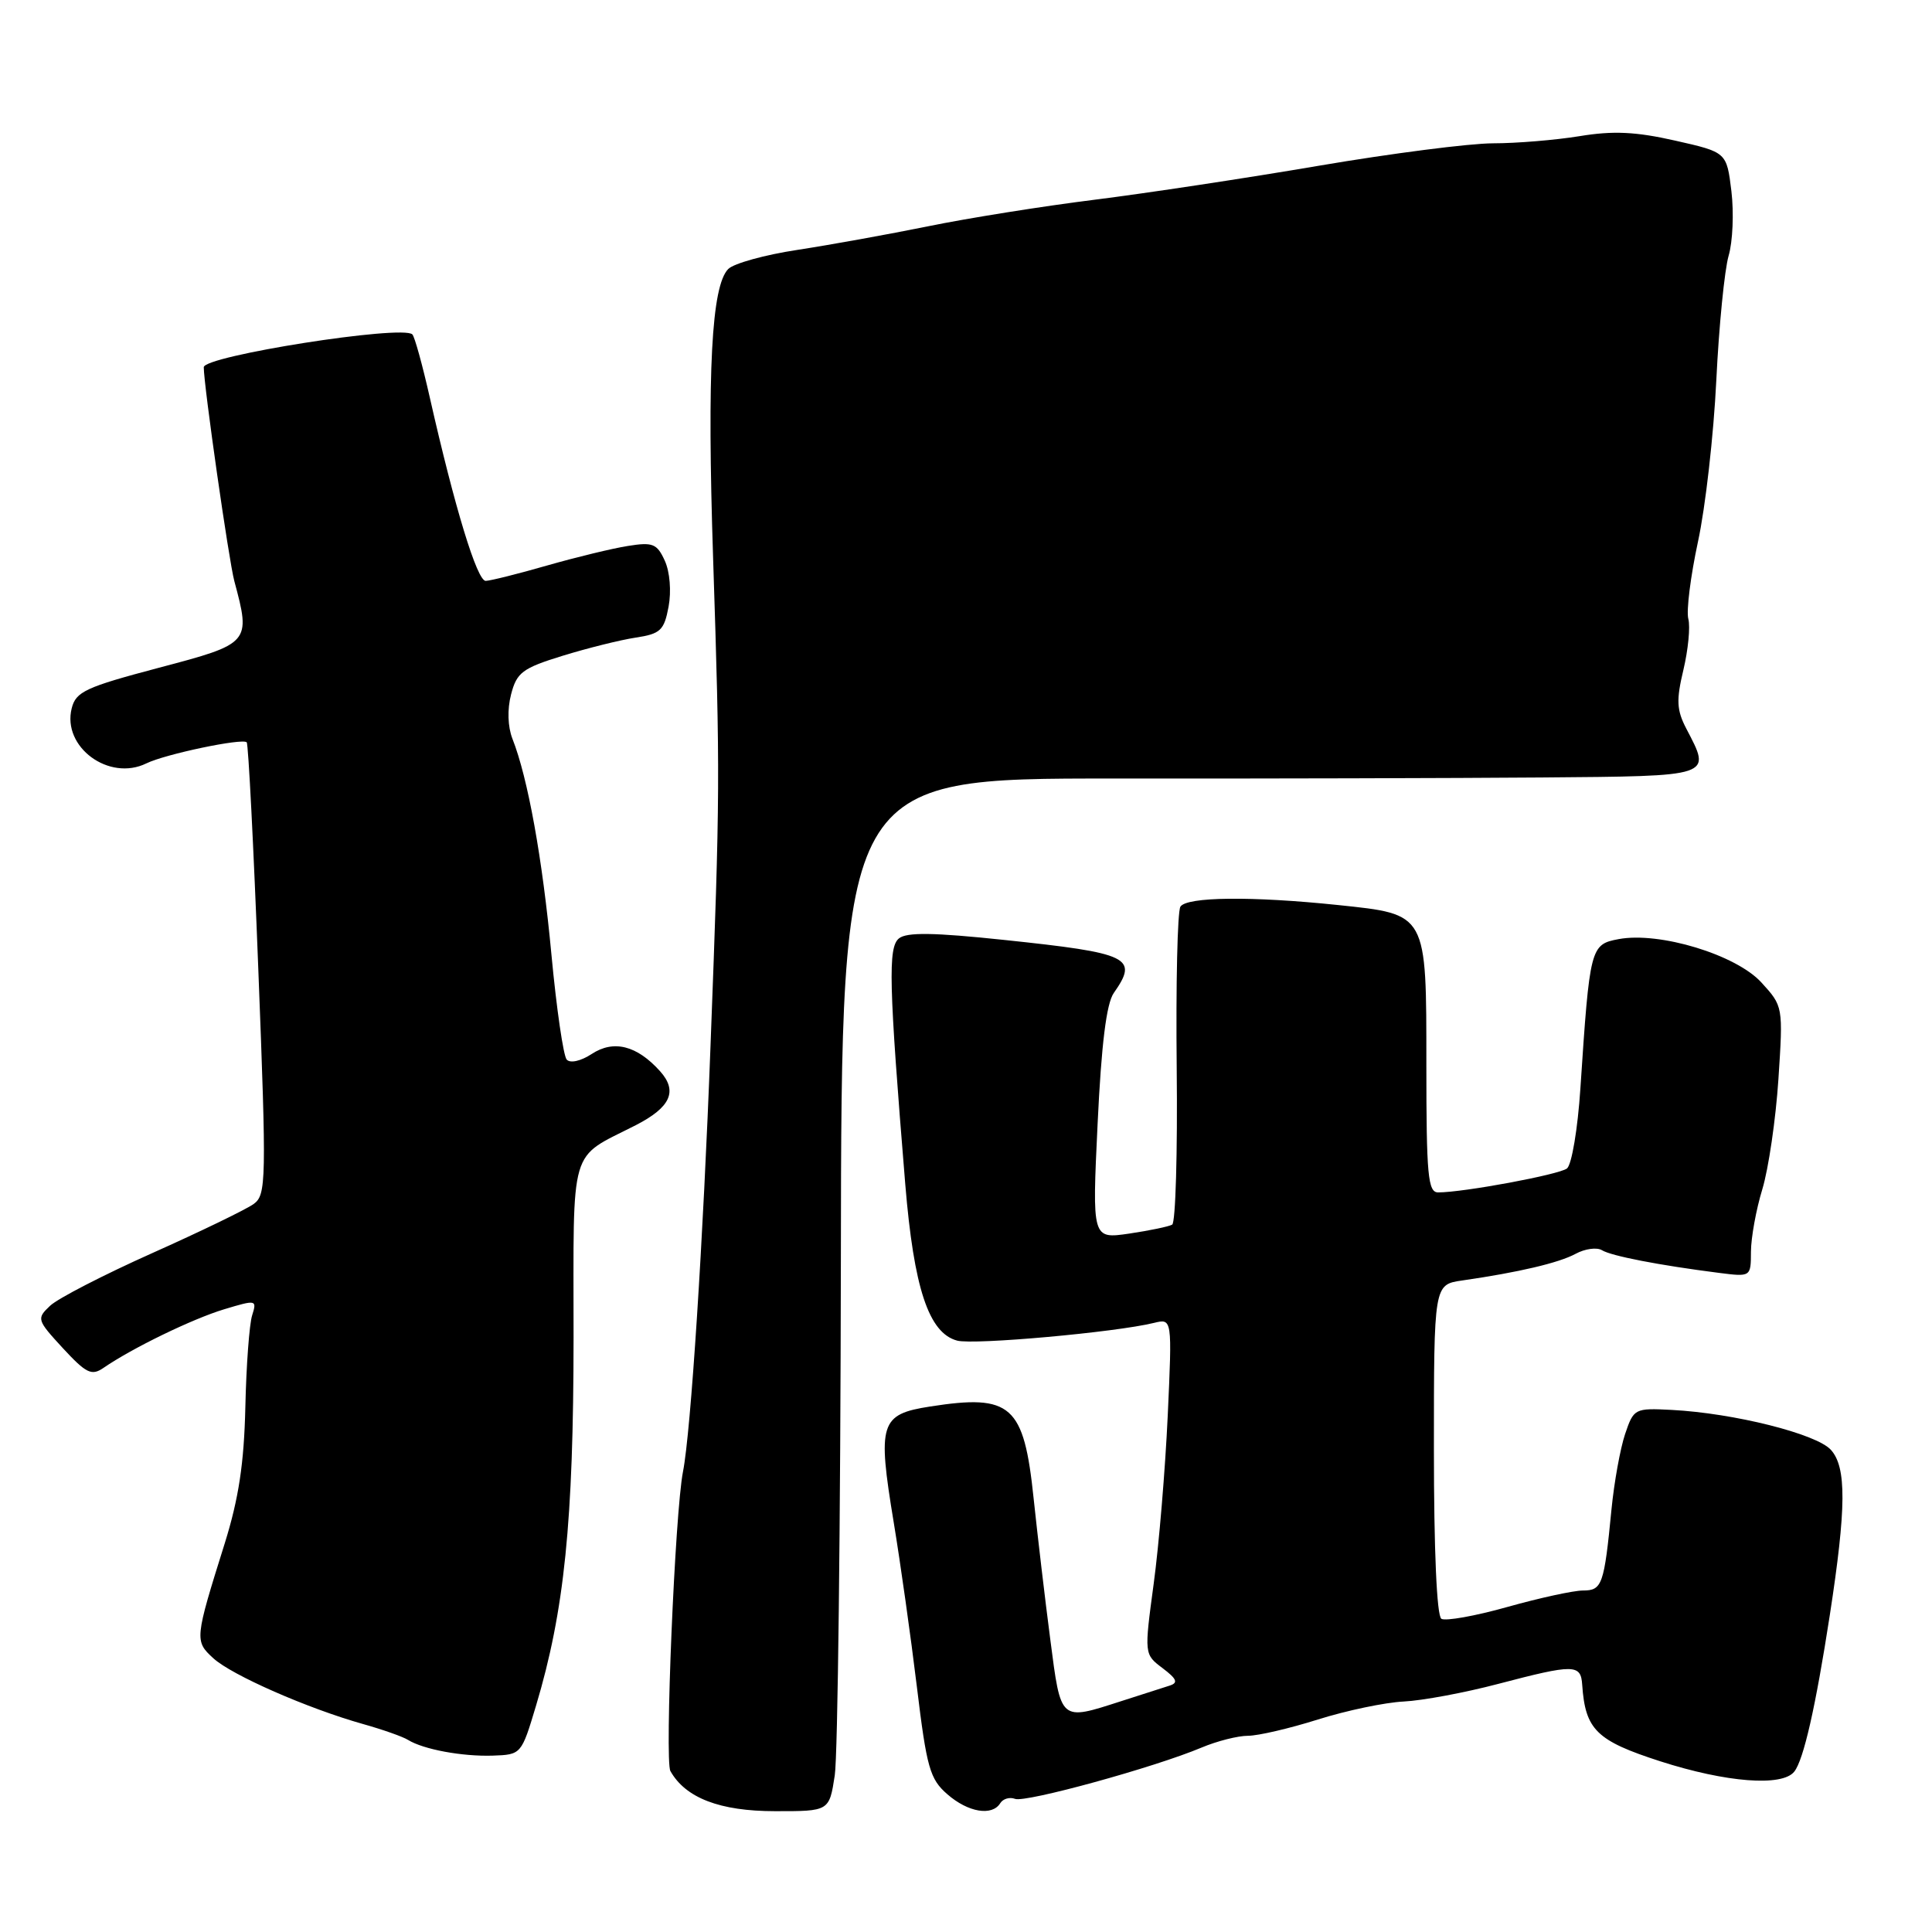<?xml version="1.0" encoding="UTF-8" standalone="no"?>
<!DOCTYPE svg PUBLIC "-//W3C//DTD SVG 1.1//EN" "http://www.w3.org/Graphics/SVG/1.1/DTD/svg11.dtd" >
<svg xmlns="http://www.w3.org/2000/svg" xmlns:xlink="http://www.w3.org/1999/xlink" version="1.1" viewBox="0 0 256 256">
 <g >
 <path fill="currentColor"
d=" M 110.61 235.25 C 111.01 232.64 111.37 201.84 111.42 166.82 C 111.50 103.14 111.50 103.14 147.50 103.16 C 167.30 103.18 192.84 103.11 204.25 103.02 C 227.17 102.83 226.79 102.96 223.44 96.54 C 222.16 94.08 222.10 92.77 223.06 88.76 C 223.69 86.10 223.99 83.06 223.71 82.00 C 223.43 80.93 224.01 76.34 224.99 71.78 C 225.98 67.23 227.07 57.60 227.42 50.39 C 227.77 43.18 228.51 35.76 229.05 33.89 C 229.60 32.03 229.76 28.18 229.42 25.33 C 228.79 20.17 228.79 20.17 221.96 18.63 C 216.75 17.45 213.75 17.31 209.31 18.04 C 206.12 18.56 200.94 18.99 197.82 18.99 C 194.69 19.00 184.34 20.33 174.82 21.95 C 165.29 23.58 151.88 25.61 145.00 26.47 C 138.12 27.33 128.22 28.91 123.00 29.98 C 117.78 31.04 109.98 32.45 105.67 33.11 C 101.37 33.76 97.24 34.90 96.50 35.64 C 94.28 37.87 93.68 49.15 94.49 73.95 C 95.43 102.87 95.42 104.98 94.15 138.50 C 93.18 164.41 91.54 189.72 90.50 195.00 C 89.44 200.36 88.06 233.29 88.83 234.67 C 90.83 238.24 95.39 239.99 102.69 239.99 C 109.88 240.00 109.88 240.00 110.61 235.25 Z  M 132.54 238.93 C 132.91 238.34 133.79 238.09 134.50 238.36 C 135.88 238.89 152.98 234.19 159.22 231.56 C 161.26 230.70 164.03 230.00 165.36 230.00 C 166.70 230.00 170.87 229.03 174.64 227.84 C 178.42 226.65 183.53 225.58 186.00 225.46 C 188.47 225.34 194.10 224.29 198.50 223.13 C 208.60 220.48 209.47 220.49 209.65 223.25 C 210.06 229.20 211.53 230.65 219.99 233.38 C 228.73 236.19 236.15 236.77 237.75 234.75 C 238.99 233.18 240.58 226.19 242.46 214.00 C 244.65 199.79 244.69 194.41 242.60 192.11 C 240.68 189.99 229.75 187.25 221.50 186.82 C 216.60 186.57 216.48 186.63 215.33 190.03 C 214.69 191.94 213.88 196.43 213.53 200.00 C 212.56 210.00 212.29 210.75 209.76 210.75 C 208.52 210.75 204.01 211.73 199.74 212.93 C 195.48 214.13 191.54 214.83 190.99 214.50 C 190.38 214.12 190.00 205.41 190.00 192.05 C 190.00 170.21 190.00 170.21 193.75 169.67 C 201.24 168.59 206.55 167.34 208.77 166.14 C 210.02 165.46 211.59 165.25 212.27 165.66 C 213.50 166.42 219.83 167.65 227.75 168.66 C 232.00 169.20 232.00 169.20 232.01 165.85 C 232.02 164.01 232.69 160.28 233.52 157.57 C 234.34 154.86 235.30 148.30 235.65 142.99 C 236.28 133.37 236.27 133.33 233.39 130.18 C 230.03 126.50 219.88 123.42 214.47 124.44 C 210.74 125.14 210.65 125.49 209.41 144.22 C 209.06 149.57 208.26 154.34 207.63 154.83 C 206.57 155.65 193.93 158.00 190.56 158.00 C 189.21 158.00 189.00 155.74 189.00 141.15 C 189.00 120.88 189.16 121.17 177.28 119.92 C 165.88 118.73 157.23 118.82 156.41 120.14 C 156.02 120.77 155.80 130.40 155.92 141.54 C 156.04 152.68 155.77 162.01 155.32 162.27 C 154.87 162.53 152.30 163.06 149.61 163.46 C 144.71 164.17 144.71 164.17 145.44 148.88 C 145.94 138.33 146.61 132.97 147.58 131.58 C 150.89 126.86 149.72 126.30 133.00 124.54 C 123.73 123.56 120.14 123.51 119.12 124.34 C 117.65 125.53 117.77 130.30 119.95 156.89 C 121.09 170.69 123.06 176.64 126.83 177.64 C 129.05 178.23 147.82 176.54 152.91 175.29 C 155.32 174.70 155.32 174.70 154.73 187.60 C 154.40 194.70 153.57 204.71 152.87 209.85 C 151.61 219.20 151.61 219.20 154.05 221.04 C 155.94 222.47 156.15 222.98 154.99 223.35 C 154.17 223.61 151.28 224.54 148.57 225.41 C 140.41 228.04 140.59 228.19 139.17 217.25 C 138.47 211.89 137.48 203.47 136.96 198.54 C 135.67 186.17 134.01 184.69 123.25 186.37 C 116.61 187.40 116.25 188.56 118.42 201.71 C 119.31 207.09 120.69 216.90 121.49 223.50 C 122.79 234.23 123.21 235.74 125.53 237.75 C 128.28 240.15 131.46 240.68 132.54 238.93 Z  M 71.03 226.00 C 74.79 213.44 75.99 201.64 76.00 177.27 C 76.00 151.30 75.31 153.66 84.25 149.09 C 88.87 146.72 89.83 144.58 87.46 141.94 C 84.38 138.52 81.31 137.75 78.40 139.66 C 76.96 140.60 75.56 140.92 75.09 140.40 C 74.65 139.90 73.74 133.65 73.07 126.51 C 71.88 113.77 69.95 103.08 67.90 97.89 C 67.28 96.30 67.20 94.00 67.72 92.01 C 68.47 89.11 69.22 88.54 74.53 86.90 C 77.81 85.89 82.17 84.80 84.21 84.49 C 87.52 83.99 88.00 83.53 88.59 80.39 C 88.97 78.34 88.76 75.77 88.09 74.30 C 87.06 72.04 86.50 71.81 83.21 72.34 C 81.17 72.66 76.35 73.83 72.50 74.93 C 68.65 76.04 64.99 76.95 64.36 76.97 C 63.22 77.00 60.25 67.27 56.95 52.67 C 55.98 48.37 54.94 44.61 54.64 44.31 C 53.34 43.01 27.00 47.16 27.00 48.66 C 27.00 51.06 30.32 74.28 31.05 77.00 C 33.25 85.20 33.18 85.28 21.06 88.48 C 11.34 91.05 10.05 91.65 9.50 93.86 C 8.21 98.99 14.45 103.58 19.40 101.15 C 21.88 99.93 32.12 97.78 32.69 98.36 C 32.91 98.57 33.60 112.14 34.23 128.50 C 35.32 156.51 35.28 158.32 33.62 159.53 C 32.65 160.24 26.60 163.17 20.18 166.04 C 13.76 168.91 7.66 172.05 6.64 173.02 C 4.83 174.73 4.88 174.89 8.33 178.64 C 11.42 181.98 12.14 182.33 13.70 181.26 C 17.52 178.63 25.49 174.76 29.69 173.49 C 33.97 172.20 34.06 172.22 33.41 174.29 C 33.04 175.45 32.63 180.93 32.51 186.45 C 32.34 193.90 31.63 198.57 29.78 204.50 C 25.79 217.22 25.77 217.44 28.27 219.73 C 30.70 221.96 40.76 226.38 48.16 228.46 C 50.72 229.18 53.39 230.12 54.07 230.55 C 56.12 231.81 61.24 232.76 65.29 232.63 C 69.07 232.50 69.09 232.47 71.03 226.00 Z "/>
</g>
</svg>
